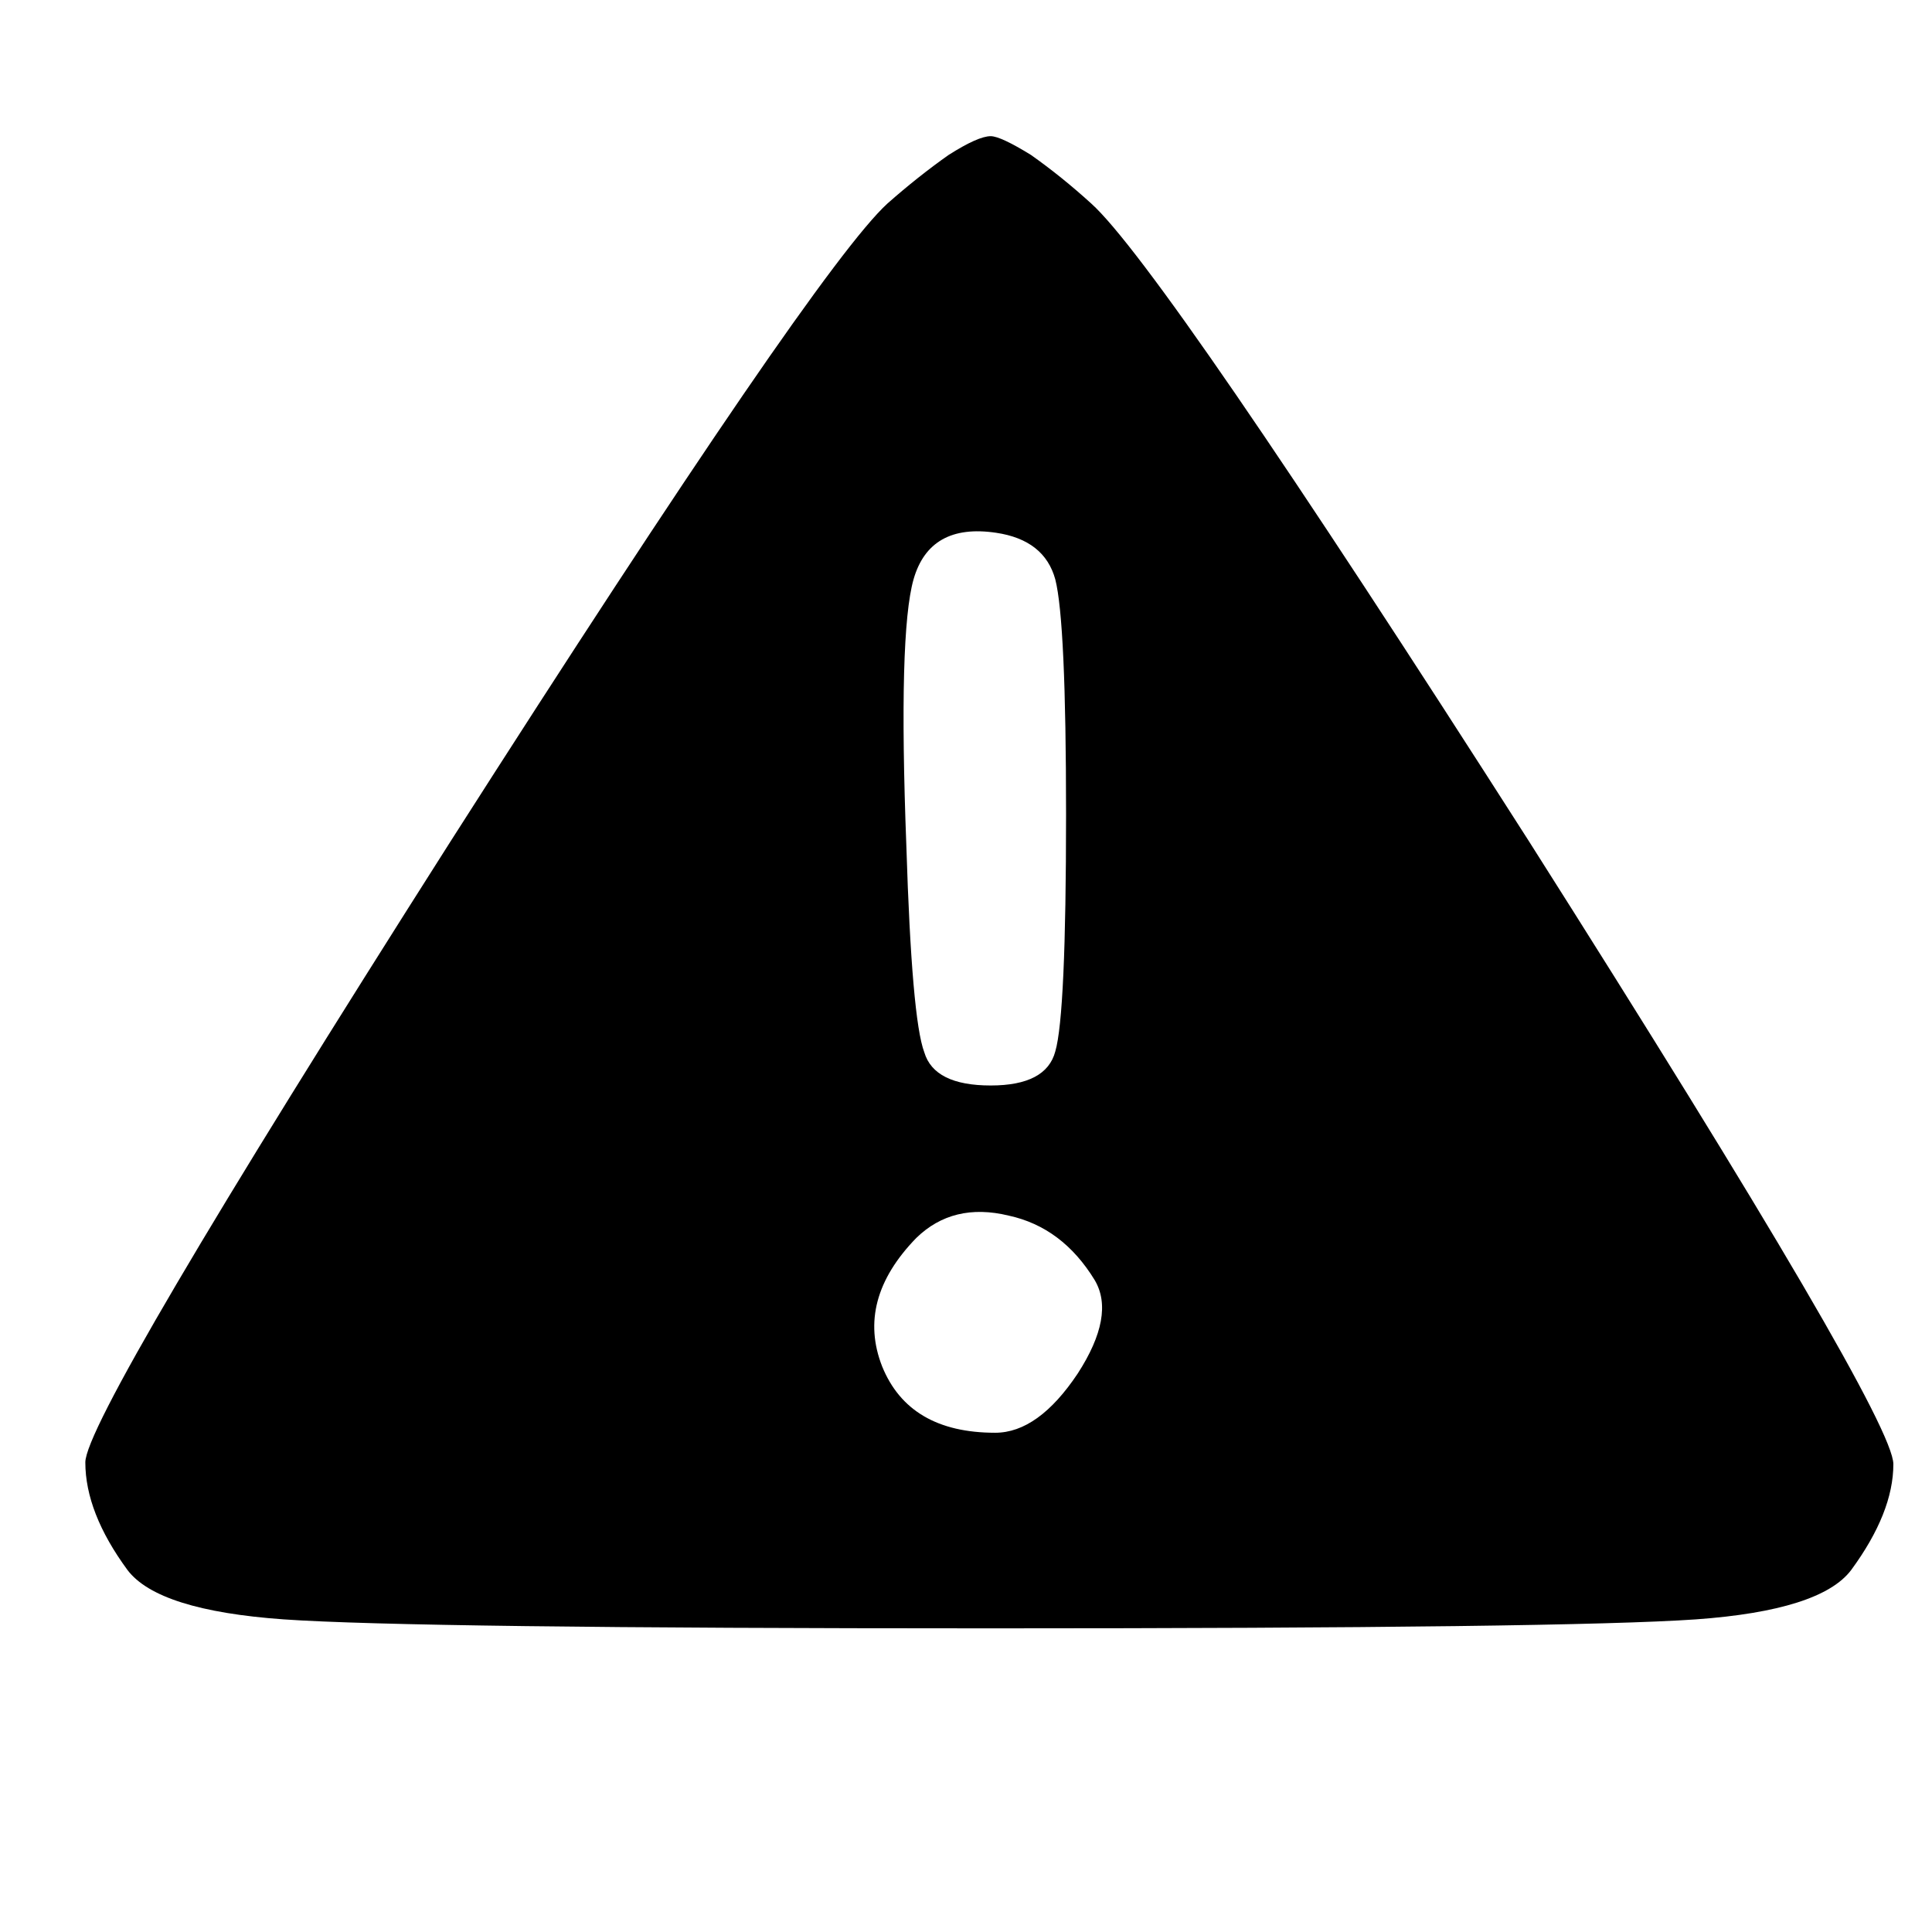 <?xml version="1.0" encoding="utf-8"?>
<!-- Generator: Adobe Illustrator 16.0.0, SVG Export Plug-In . SVG Version: 6.00 Build 0)  -->
<!DOCTYPE svg PUBLIC "-//W3C//DTD SVG 1.1//EN" "http://www.w3.org/Graphics/SVG/1.1/DTD/svg11.dtd">
<svg version="1.1" id="Layer_1" xmlns="http://www.w3.org/2000/svg" xmlns:xlink="http://www.w3.org/1999/xlink" x="0px" y="0px"
	 width="300px" height="300px" viewBox="0 0 300 300" enable-background="new 0 0 300 300" xml:space="preserve">
<g>
	<path fill-rule="evenodd" clip-rule="evenodd" d="M156.621,188.757c-5.76-1.394-10.544-0.231-14.352,3.483
		c-6.224,6.411-7.989,13.051-5.295,19.925c2.787,6.874,8.639,10.312,17.557,10.312c4.457,0,8.729-3.067,12.817-9.195
		c3.902-6.039,4.784-10.869,2.647-14.49C166.651,193.31,162.194,189.965,156.621,188.757z M154.67,82.728
		c-6.874-1.021-11.146,1.393-12.818,7.245c-1.58,5.573-1.951,19.368-1.114,41.381c0.557,17.928,1.485,28.609,2.786,32.046
		c1.021,3.437,4.458,5.154,10.31,5.154c5.76,0,9.102-1.764,10.032-5.293c1.115-3.808,1.671-16.07,1.671-36.784
		c0-19.97-0.556-32.139-1.671-36.505C162.749,85.887,159.686,83.47,154.67,82.728z M19.797,243.792
		c-4.365-5.943-6.547-11.517-6.547-16.72c0-4.827,18.902-36.966,56.706-96.415c37.898-59.354,60.517-92.375,67.854-99.063
		c3.158-2.787,6.315-5.295,9.474-7.524c3.065-1.951,5.25-2.925,6.549-2.925c1.022,0,3.112,0.974,6.271,2.925
		c3.156,2.229,6.27,4.738,9.334,7.524c7.337,6.594,30.002,39.615,67.994,99.063C275.145,190.106,294,222.338,294,227.353
		c0,5.016-2.186,10.496-6.55,16.439c-3.157,4.181-11.19,6.735-24.103,7.663c-13.375,0.931-49.882,1.394-109.515,1.394
		c-59.817,0-96.417-0.463-109.792-1.394C31.038,250.527,22.957,247.973,19.797,243.792z"/>
</g>
</svg>
